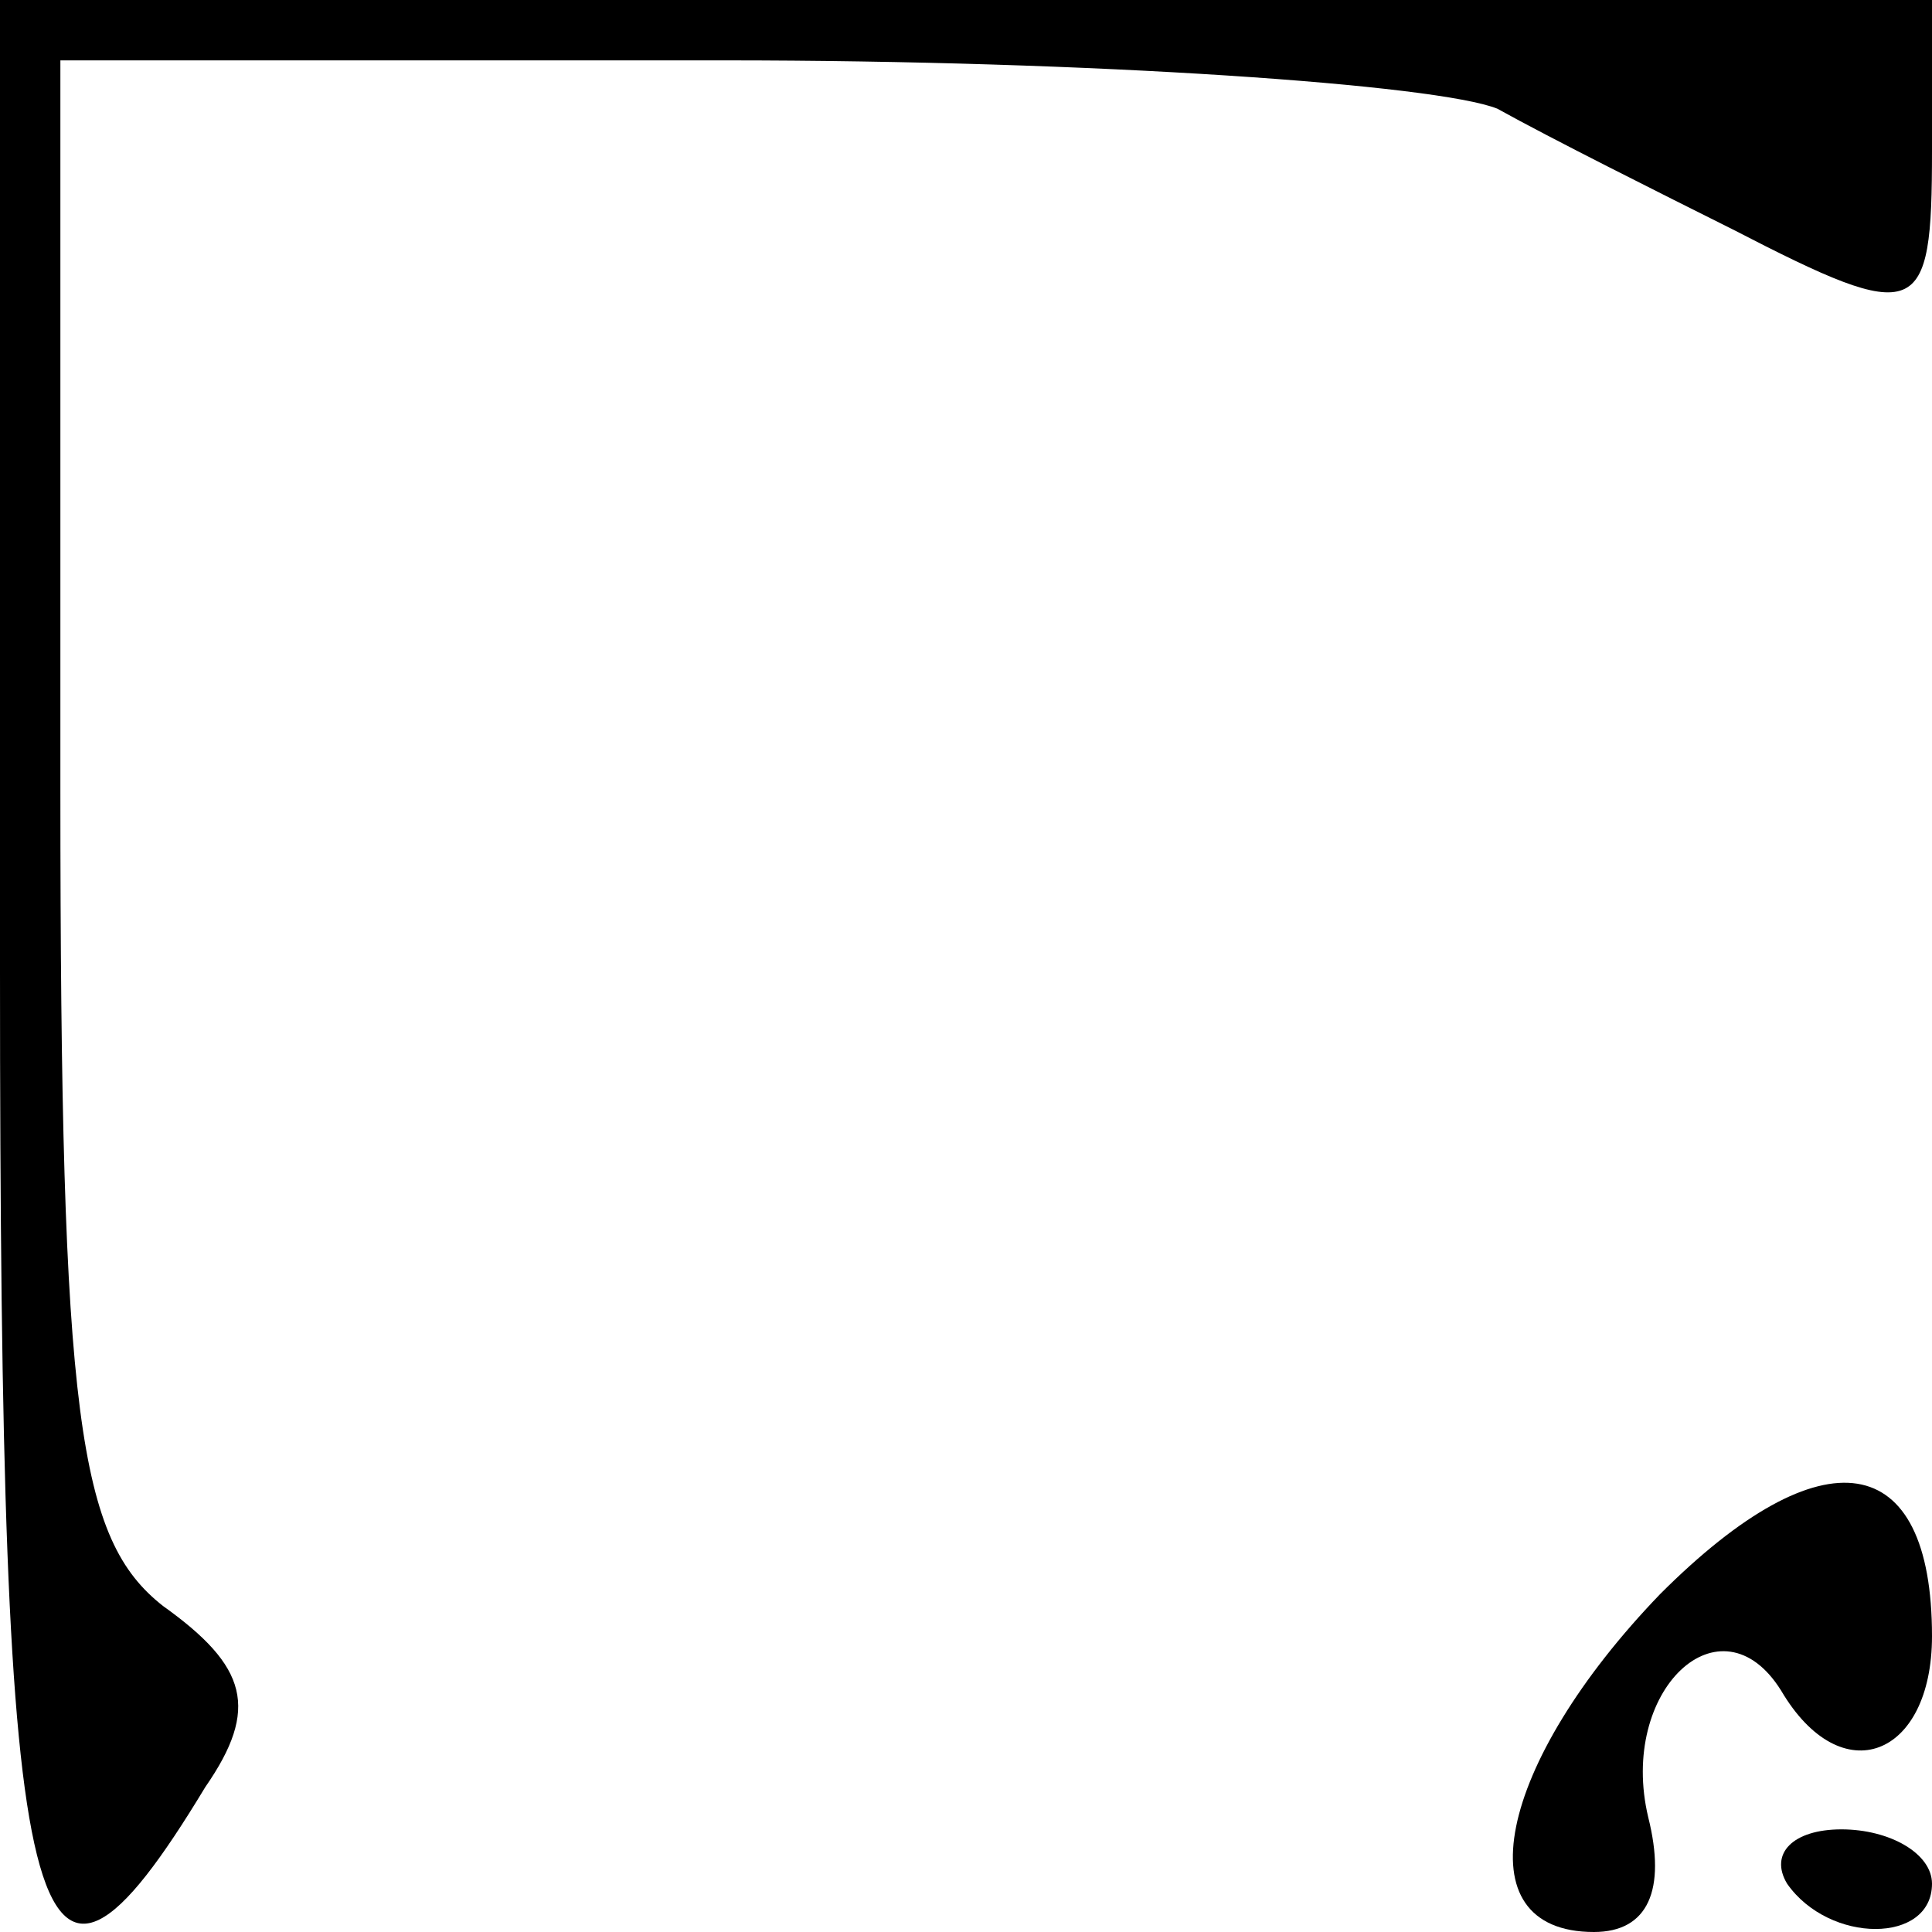 <?xml version="1.0" standalone="no"?>
<!DOCTYPE svg PUBLIC "-//W3C//DTD SVG 20010904//EN"
 "http://www.w3.org/TR/2001/REC-SVG-20010904/DTD/svg10.dtd">
<svg version="1.0" xmlns="http://www.w3.org/2000/svg"
 width="32pt" height="32pt" viewBox="0 0 32 32"
 preserveAspectRatio="xMidYMid meet">
<g transform="translate(0,32) scale(0.1,-0.1)"
fill="#000000" stroke="none">
<path fill="#000000" stroke="none" d="M0 159 c0 -162 5 -183 34 -135 9 13 7
20 -7 30 -14 11 -17 31 -17 135 l0 121 110 0 c61 0 118 -4 128 -8 9 -5 27 -14
39 -20 31 -16 33 -15 33 13 l0 25 -160 0 -160 0 0 -161z"/>
<path fill="#000000" stroke="none" d="M275 56 c-27 -28 -33 -56 -11 -56 9 0
12 7 9 19 -5 21 12 37 22 21 10 -17 25 -11 25 9 0 31 -18 34 -45 7z"/>
<path fill="#000000" stroke="none" d="M296 8 c7 -10 24 -10 24 0 0 5 -7 9
-15 9 -8 0 -12 -4 -9 -9z"/>
</g>
</svg>
